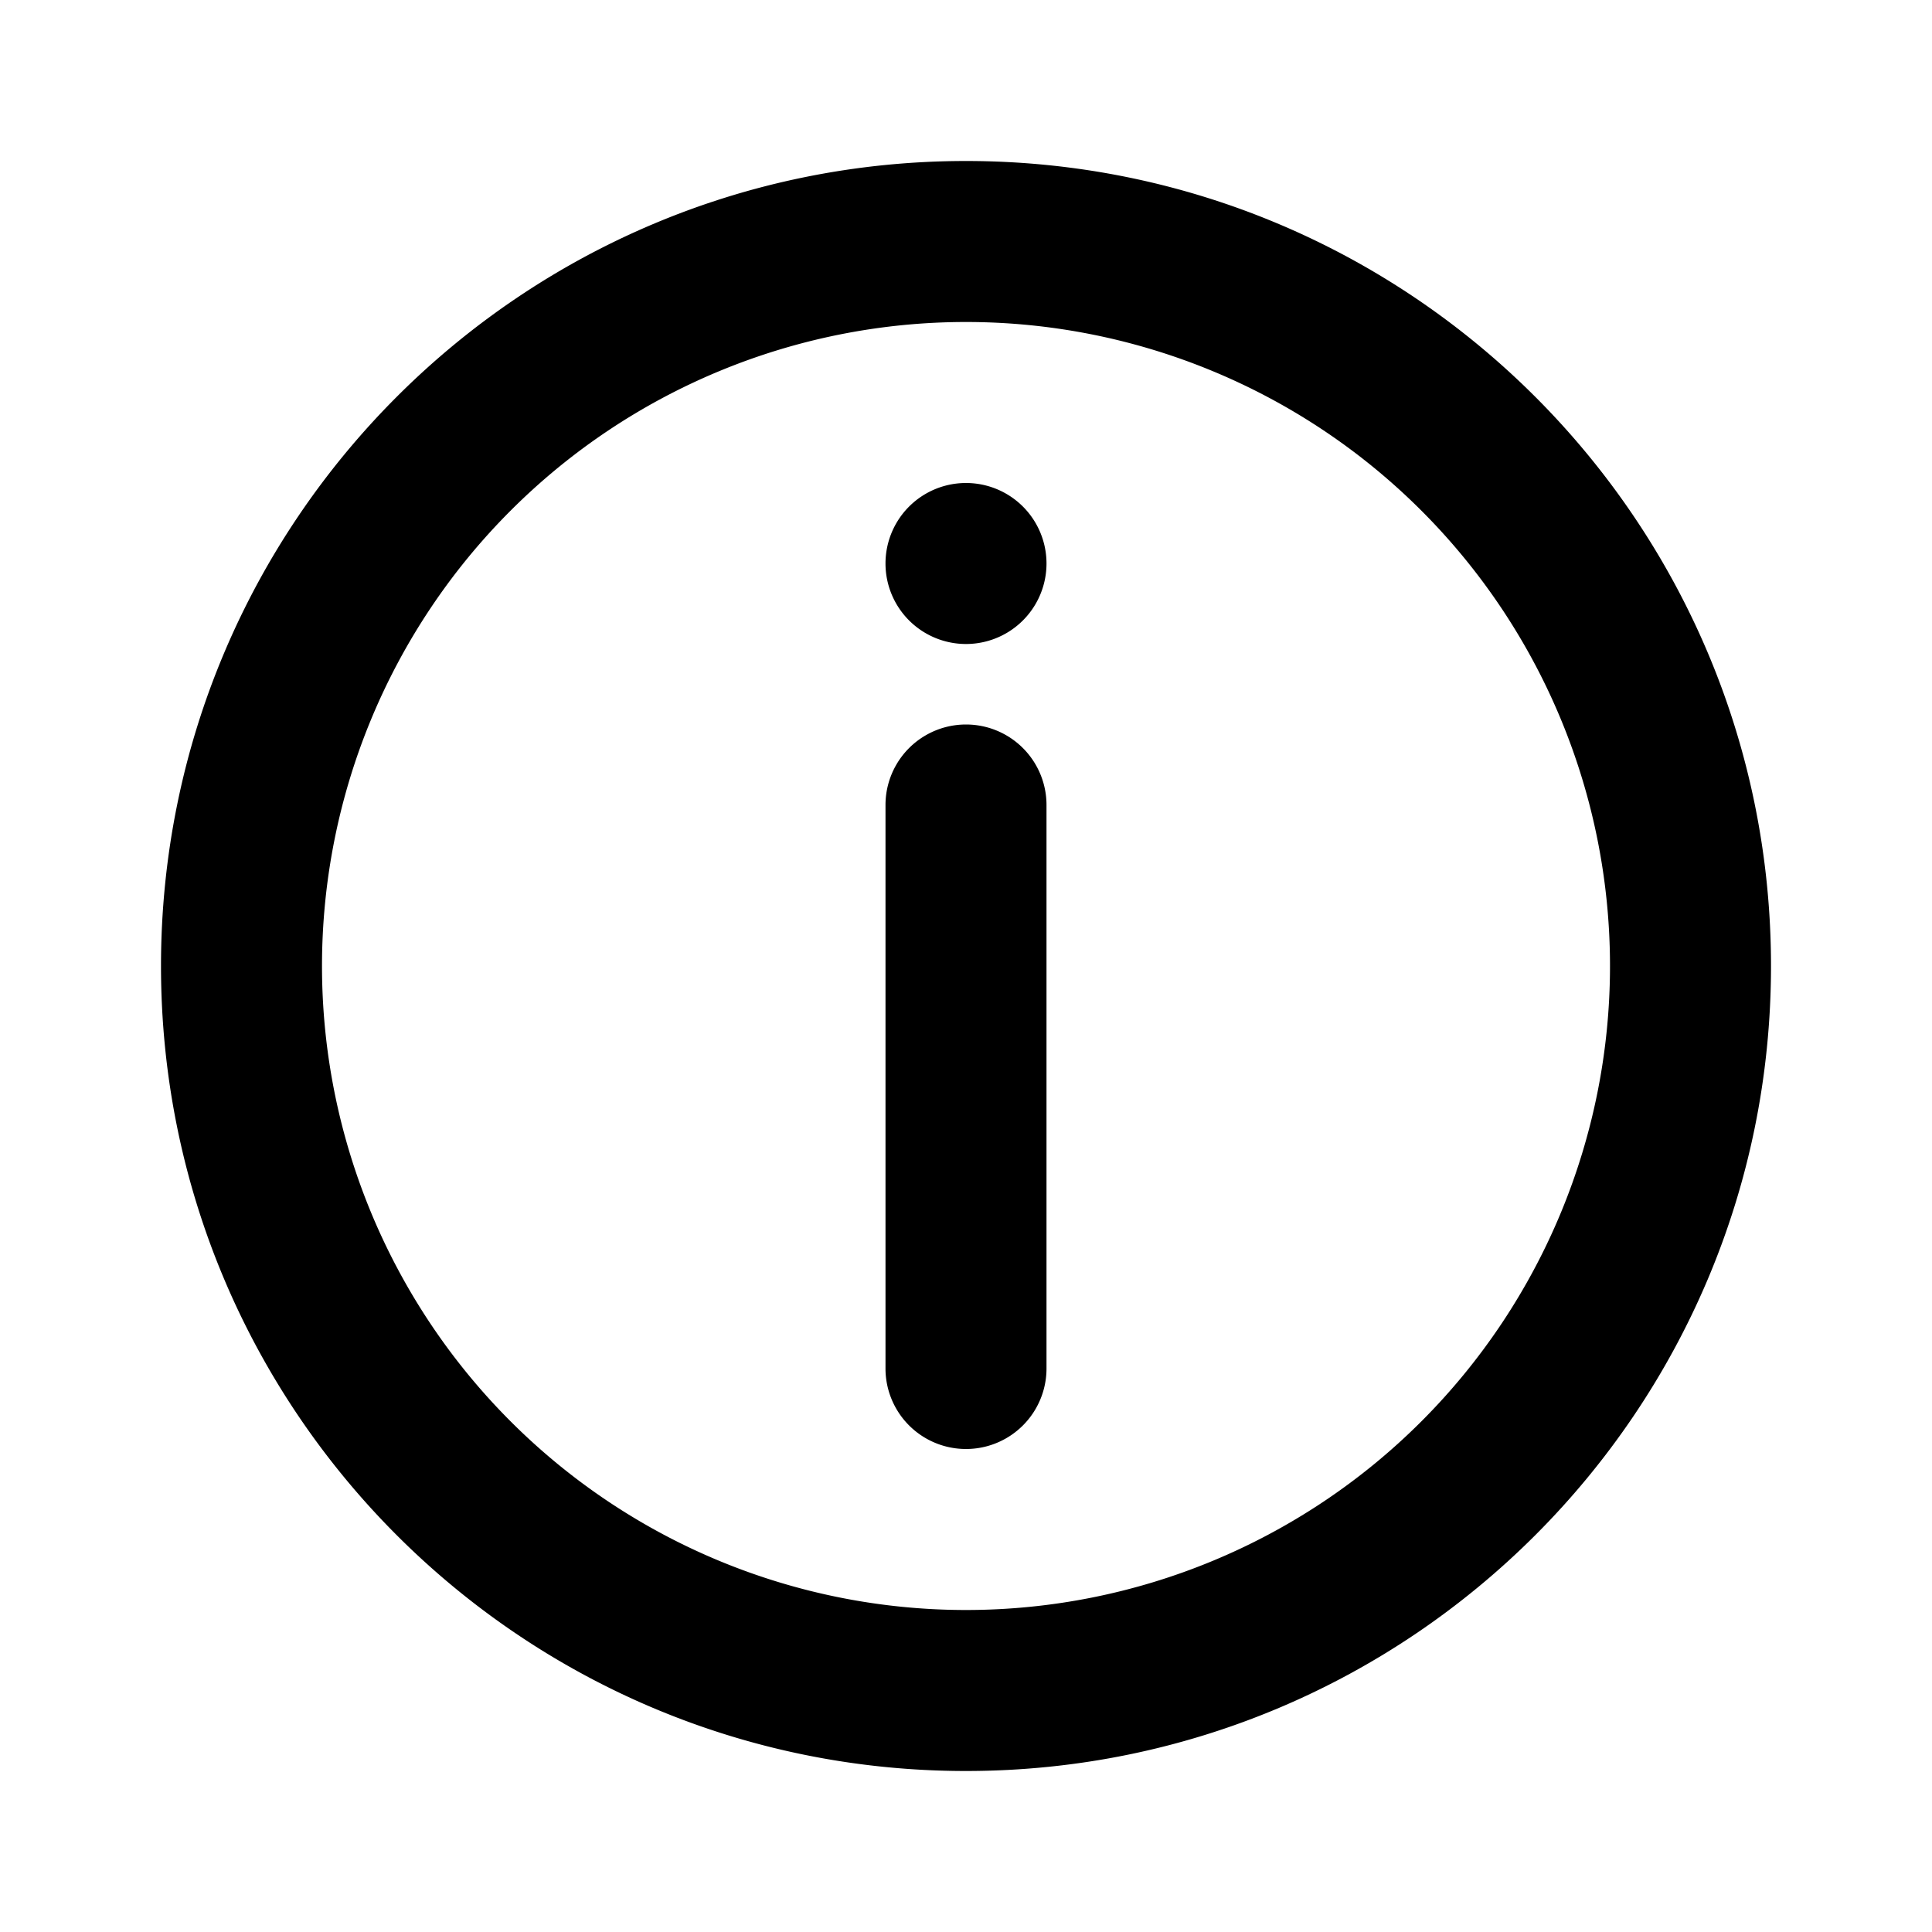 <svg xmlns="http://www.w3.org/2000/svg" viewBox="0 0 24 24">
  <path fill="black" fill-rule="evenodd" d="M12 20a8 8 0 100-16 8 8 0 000 16zm0 2c5.523 0 10-4.477 10-10S17.523 2 12 2 2 6.477 2 12s4.477 10 10 10zm-1-12a1 1 0 112 0v7a1 1 0 11-2 0v-7zm1-2a1 1 0 100-2 1 1 0 000 2z" clip-rule="evenodd"/>
</svg>
